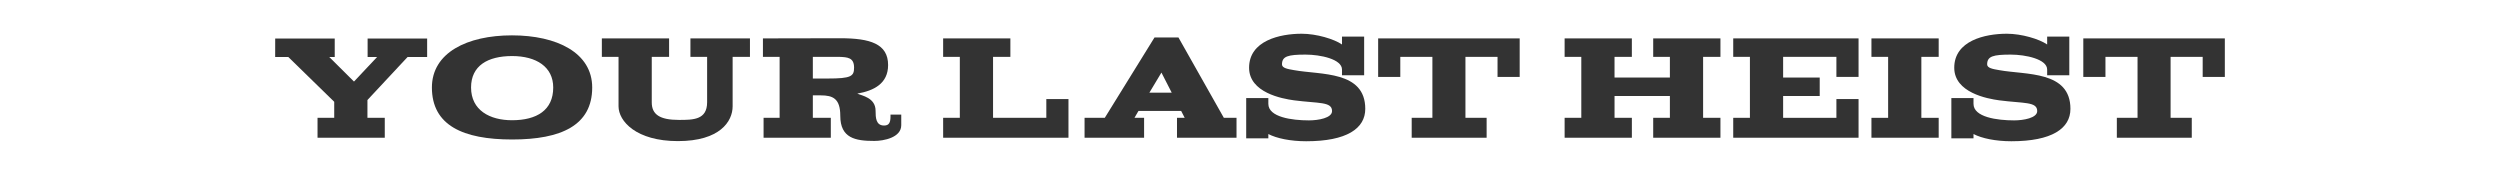 <?xml version="1.0" encoding="UTF-8" standalone="no"?>
<!-- Created with Inkscape (http://www.inkscape.org/) -->

<svg
   xmlns:dc="http://purl.org/dc/elements/1.1/"
   xmlns:cc="http://creativecommons.org/ns#"
   xmlns:rdf="http://www.w3.org/1999/02/22-rdf-syntax-ns#"
   xmlns:svg="http://www.w3.org/2000/svg"
   xmlns="http://www.w3.org/2000/svg"
   xmlns:sodipodi="http://sodipodi.sourceforge.net/DTD/sodipodi-0.dtd"
   xmlns:inkscape="http://www.inkscape.org/namespaces/inkscape"
   width="1000"
   height="70"
   viewBox="0 0 264.583 18.521"
   version="1.1"
   id="svg825"
   inkscape:version="0.92.0 r15299"
   sodipodi:docname="logopage.svg">
  <defs
     id="defs819" />
  <sodipodi:namedview
     id="base"
     pagecolor="#ffffff"
     bordercolor="#666666"
     borderopacity="1.0"
     inkscape:pageopacity="0.0"
     inkscape:pageshadow="2"
     inkscape:zoom="0.7"
     inkscape:cx="208.15802"
     inkscape:cy="64.919501"
     inkscape:document-units="mm"
     inkscape:current-layer="layer1"
     showgrid="false"
     units="px"
     inkscape:window-width="1920"
     inkscape:window-height="1017"
     inkscape:window-x="-8"
     inkscape:window-y="-8"
     inkscape:window-maximized="1" />
  <g
     inkscape:label="Layer 1"
     inkscape:groupmode="layer"
     id="layer1"
     transform="translate(0,-278.479)">
    <g
       aria-label="Your Last Heist"
       style="font-style:normal;font-variant:normal;font-weight:normal;font-stretch:normal;font-size:16.982px;line-height:11.372px;font-family:Acknowledgement;-inkscape-font-specification:Acknowledgement;text-align:center;letter-spacing:0px;word-spacing:0px;writing-mode:lr-tb;text-anchor:middle;fill:#333333;fill-opacity:1;stroke:none;stroke-width:0.265px;stroke-linecap:butt;stroke-linejoin:miter;stroke-opacity:1"
       id="text1375">
      <path
         d="m 29.121,284.513 h 1.393 l 4.857,4.738 v 1.698 h -1.766 v 2.106 h 7.116 v -2.106 h -1.834 v -1.885 l 4.246,-4.551 h 2.072 v -1.953 h -6.3 v 1.953 h 1.002 l -2.445,2.598 -2.615,-2.598 h 0.577 v -1.953 h -6.3 z"
         style="font-style:normal;font-variant:normal;font-weight:normal;font-stretch:normal;font-family:Acknowledgement;-inkscape-font-specification:Acknowledgement;fill:#333333;fill-opacity:1;stroke-width:0.265px"
         id="path1383" />
      <path
         d="m 49.853,287.74 c 0,-2.31 1.766,-3.329 4.348,-3.329 2.547,0 4.348,1.138 4.348,3.329 0,2.395 -1.732,3.464 -4.364,3.464 -2.344,0 -4.331,-1.053 -4.331,-3.464 z m -4.144,0 c 0,4.008 3.295,5.502 8.491,5.502 5.197,0 8.474,-1.494 8.474,-5.502 0,-3.685 -3.753,-5.519 -8.491,-5.519 -4.738,0 -8.474,1.834 -8.474,5.519 z"
         style="font-style:normal;font-variant:normal;font-weight:normal;font-stretch:normal;font-family:Acknowledgement;-inkscape-font-specification:Acknowledgement;fill:#333333;fill-opacity:1;stroke-width:0.265px"
         id="path1385" />
      <path
         d="m 63.695,284.496 h 1.766 v 5.231 c 0,1.579 1.868,3.685 6.284,3.685 4.449,0 5.791,-2.089 5.791,-3.685 v -5.231 h 1.834 v -1.953 h -6.3 v 1.953 h 1.766 v 4.806 c 0,1.868 -1.477,1.868 -2.989,1.868 -2.021,0 -2.87,-0.577 -2.87,-1.851 v -4.823 h 1.834 v -1.953 h -7.116 z"
         style="font-style:normal;font-variant:normal;font-weight:normal;font-stretch:normal;font-family:Acknowledgement;-inkscape-font-specification:Acknowledgement;fill:#333333;fill-opacity:1;stroke-width:0.265px"
         id="path1387" />
      <path
         d="m 88.929,282.526 c -2.717,0 -5.451,0.017 -8.186,0.017 v 1.953 h 1.766 v 6.453 H 80.811 v 2.106 h 7.116 v -2.106 h -1.902 v -2.378 h 0.832 c 1.291,0 2.072,0.34 2.072,2.157 0,2.378 1.596,2.666 3.6,2.666 1.002,0 2.853,-0.357 2.853,-1.664 v -1.121 h -1.138 c 0,0.051 0,0.136 0,0.187 0,0.628 -0.136,0.968 -0.679,0.968 -0.866,0 -0.9,-0.832 -0.9,-1.562 0,-1.393 -1.46,-1.596 -1.936,-1.817 1.749,-0.306 3.261,-1.053 3.261,-3.023 0,-2.259 -1.919,-2.836 -5.061,-2.836 z m -2.904,4.263 v -2.293 c 0,0 0.815,0 1.647,0 0.408,0 0.815,0 1.138,0 0.883,0.034 1.579,0.068 1.579,1.138 0,0.917 -0.306,1.155 -2.785,1.155 z"
         style="font-style:normal;font-variant:normal;font-weight:normal;font-stretch:normal;font-family:Acknowledgement;-inkscape-font-specification:Acknowledgement;fill:#333333;fill-opacity:1;stroke-width:0.265px"
         id="path1389" />
      <path
         d="m 99.816,293.055 h 13.263 v -4.093 h -2.344 v 1.987 h -5.638 v -6.453 h 1.834 v -1.953 h -7.116 v 1.953 h 1.766 v 6.453 h -1.766 z"
         style="font-style:normal;font-variant:normal;font-weight:normal;font-stretch:normal;font-family:Acknowledgement;-inkscape-font-specification:Acknowledgement;fill:#333333;fill-opacity:1;stroke-width:0.265px"
         id="path1391" />
      <path
         d="m 121.644,288.283 1.274,-2.123 1.087,2.123 z m -6.861,4.772 h 6.3 v -2.106 h -1.019 l 0.425,-0.73 h 4.517 l 0.374,0.73 h -0.815 v 2.106 h 6.3 v -2.106 h -1.342 l -4.806,-8.508 h -2.53 l -5.265,8.508 h -2.14 z"
         style="font-style:normal;font-variant:normal;font-weight:normal;font-stretch:normal;font-family:Acknowledgement;-inkscape-font-specification:Acknowledgement;fill:#333333;fill-opacity:1;stroke-width:0.265px"
         id="path1393" />
      <path
         d="m 138.173,284.258 c 1.562,0 3.855,0.476 3.855,1.579 v 0.611 h 2.344 v -4.093 h -2.344 v 0.832 c -0.832,-0.577 -2.7,-1.138 -4.263,-1.138 -2.31,0 -5.57,0.73 -5.57,3.6 0,2.632 3.498,3.278 4.755,3.447 2.598,0.34 4.025,0.119 4.025,1.138 0,0.73 -1.444,0.985 -2.445,0.985 -1.8,0 -4.297,-0.34 -4.297,-1.749 v -0.611 h -2.344 v 4.263 h 2.344 v -0.459 c 0.883,0.459 2.344,0.764 4.008,0.764 4.28,0 6.25,-1.342 6.25,-3.43 0,-4.042 -4.721,-3.583 -7.523,-4.093 -0.696,-0.119 -1.291,-0.221 -1.291,-0.611 0,-0.866 0.645,-1.036 2.496,-1.036 z"
         style="font-style:normal;font-variant:normal;font-weight:normal;font-stretch:normal;font-family:Acknowledgement;-inkscape-font-specification:Acknowledgement;fill:#333333;fill-opacity:1;stroke-width:0.265px"
         id="path1395" />
      <path
         d="m 145.854,286.619 h 2.344 v -2.123 h 3.397 v 6.453 h -2.191 v 2.106 h 7.931 v -2.106 h -2.242 v -6.453 h 3.396 v 2.123 h 2.344 v -4.076 h -14.979 z"
         style="font-style:normal;font-variant:normal;font-weight:normal;font-stretch:normal;font-family:Acknowledgement;-inkscape-font-specification:Acknowledgement;fill:#333333;fill-opacity:1;stroke-width:0.265px"
         id="path1397" />
      <path
         d="m 165.59,293.055 h 7.116 v -2.106 h -1.834 v -2.31 H 176.73 v 2.31 h -1.766 v 2.106 h 7.116 v -2.106 h -1.834 v -6.453 h 1.834 v -1.953 h -7.116 v 1.953 H 176.73 v 2.191 h -5.859 v -2.191 h 1.834 v -1.953 h -7.116 v 1.953 h 1.766 v 6.453 h -1.766 z"
         style="font-style:normal;font-variant:normal;font-weight:normal;font-stretch:normal;font-family:Acknowledgement;-inkscape-font-specification:Acknowledgement;fill:#333333;fill-opacity:1;stroke-width:0.265px"
         id="path1399" />
      <path
         d="m 183.434,293.055 h 13.263 v -4.093 h -2.344 v 1.987 h -5.638 v -2.31 h 3.872 v -1.953 h -3.872 v -2.191 h 5.638 v 2.123 h 2.344 v -4.076 h -13.263 v 1.953 h 1.766 v 6.453 h -1.766 z"
         style="font-style:normal;font-variant:normal;font-weight:normal;font-stretch:normal;font-family:Acknowledgement;-inkscape-font-specification:Acknowledgement;fill:#333333;fill-opacity:1;stroke-width:0.265px"
         id="path1401" />
      <path
         d="m 198.062,293.055 h 7.116 v -2.106 h -1.834 v -6.453 h 1.834 v -1.953 h -7.116 v 1.953 h 1.766 v 6.453 h -1.766 z"
         style="font-style:normal;font-variant:normal;font-weight:normal;font-stretch:normal;font-family:Acknowledgement;-inkscape-font-specification:Acknowledgement;fill:#333333;fill-opacity:1;stroke-width:0.265px"
         id="path1403" />
      <path
         d="m 212.803,284.258 c 1.562,0 3.855,0.476 3.855,1.579 v 0.611 h 2.344 v -4.093 h -2.344 v 0.832 c -0.832,-0.577 -2.7,-1.138 -4.263,-1.138 -2.31,0 -5.57,0.73 -5.57,3.6 0,2.632 3.498,3.278 4.755,3.447 2.598,0.34 4.025,0.119 4.025,1.138 0,0.73 -1.444,0.985 -2.445,0.985 -1.8,0 -4.297,-0.34 -4.297,-1.749 v -0.611 h -2.344 v 4.263 h 2.344 v -0.459 c 0.883,0.459 2.344,0.764 4.008,0.764 4.28,0 6.25,-1.342 6.25,-3.43 0,-4.042 -4.721,-3.583 -7.523,-4.093 -0.696,-0.119 -1.291,-0.221 -1.291,-0.611 0,-0.866 0.645,-1.036 2.496,-1.036 z"
         style="font-style:normal;font-variant:normal;font-weight:normal;font-stretch:normal;font-family:Acknowledgement;-inkscape-font-specification:Acknowledgement;fill:#333333;fill-opacity:1;stroke-width:0.265px"
         id="path1405" />
      <path
         d="m 220.484,286.619 h 2.344 v -2.123 h 3.396 v 6.453 h -2.191 v 2.106 h 7.931 v -2.106 h -2.242 v -6.453 h 3.396 v 2.123 h 2.344 v -4.076 h -14.979 z"
         style="font-style:normal;font-variant:normal;font-weight:normal;font-stretch:normal;font-family:Acknowledgement;-inkscape-font-specification:Acknowledgement;fill:#333333;fill-opacity:1;stroke-width:0.265px"
         id="path1407" />
    </g>
  </g>
</svg>
